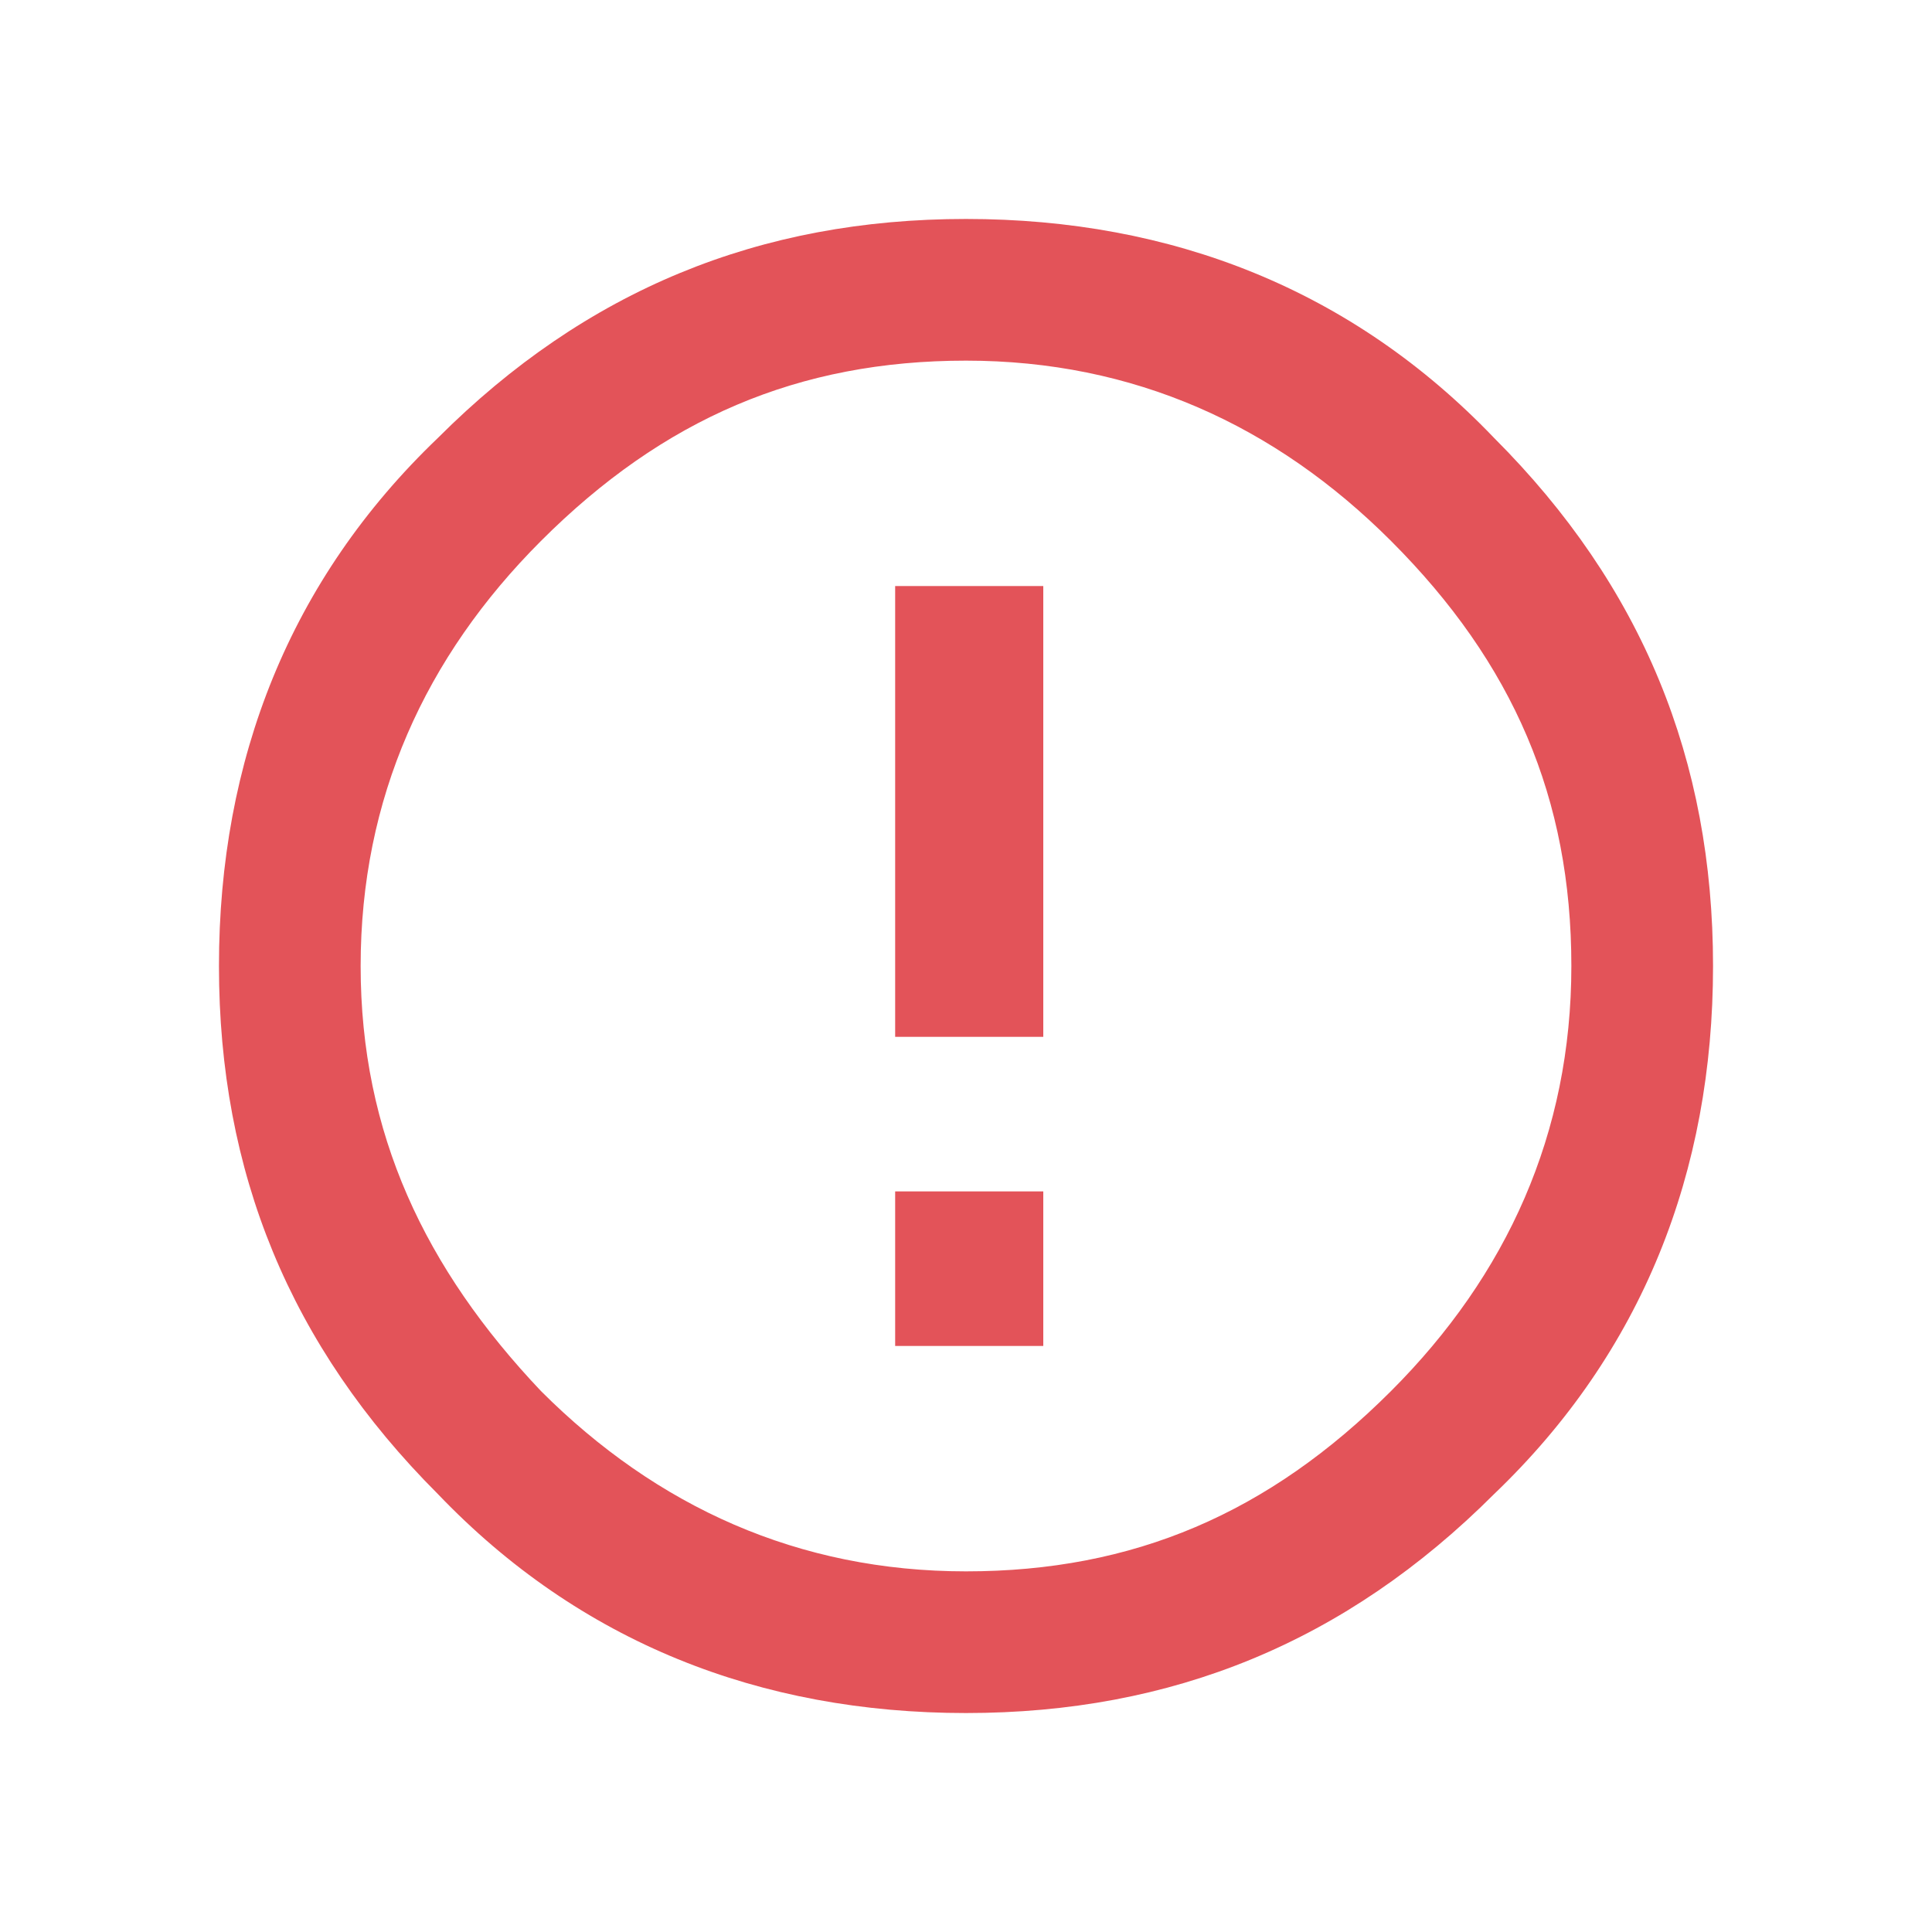 <?xml version="1.0" encoding="utf-8"?>
<!-- Generator: Adobe Illustrator 19.2.0, SVG Export Plug-In . SVG Version: 6.00 Build 0)  -->
<svg version="1.1" id="Layer_1" xmlns="http://www.w3.org/2000/svg" xmlns:xlink="http://www.w3.org/1999/xlink" x="0px" y="0px"
	 viewBox="0 0 30 30" enable-background="new 0 0 30 30" xml:space="preserve">
<g>
	<path fill="#E35359" d="M6.8,6.8c2.3-2.3,5-3.4,8.2-3.4c3.2,0,6,1.1,8.2,3.4c2.3,2.3,3.4,5,3.4,8.2c0,3.2-1.1,6-3.4,8.2
		c-2.3,2.3-5,3.4-8.2,3.4c-3.2,0-6-1.1-8.2-3.4c-2.3-2.3-3.4-5-3.4-8.2C3.4,11.8,4.5,9,6.8,6.8z M8.4,21.6c1.8,1.8,4,2.8,6.6,2.8
		c2.6,0,4.7-0.9,6.6-2.8c1.8-1.8,2.8-4,2.8-6.6c0-2.6-0.9-4.7-2.8-6.6c-1.8-1.8-4-2.8-6.6-2.8c-2.6,0-4.7,0.9-6.6,2.8
		c-1.8,1.8-2.8,4-2.8,6.6C5.6,17.6,6.6,19.7,8.4,21.6z M13.9,9.1h2.3v7h-2.3V9.1z M13.9,18.5h2.3v2.4h-2.3V18.5z"/>
</g>
</svg>
